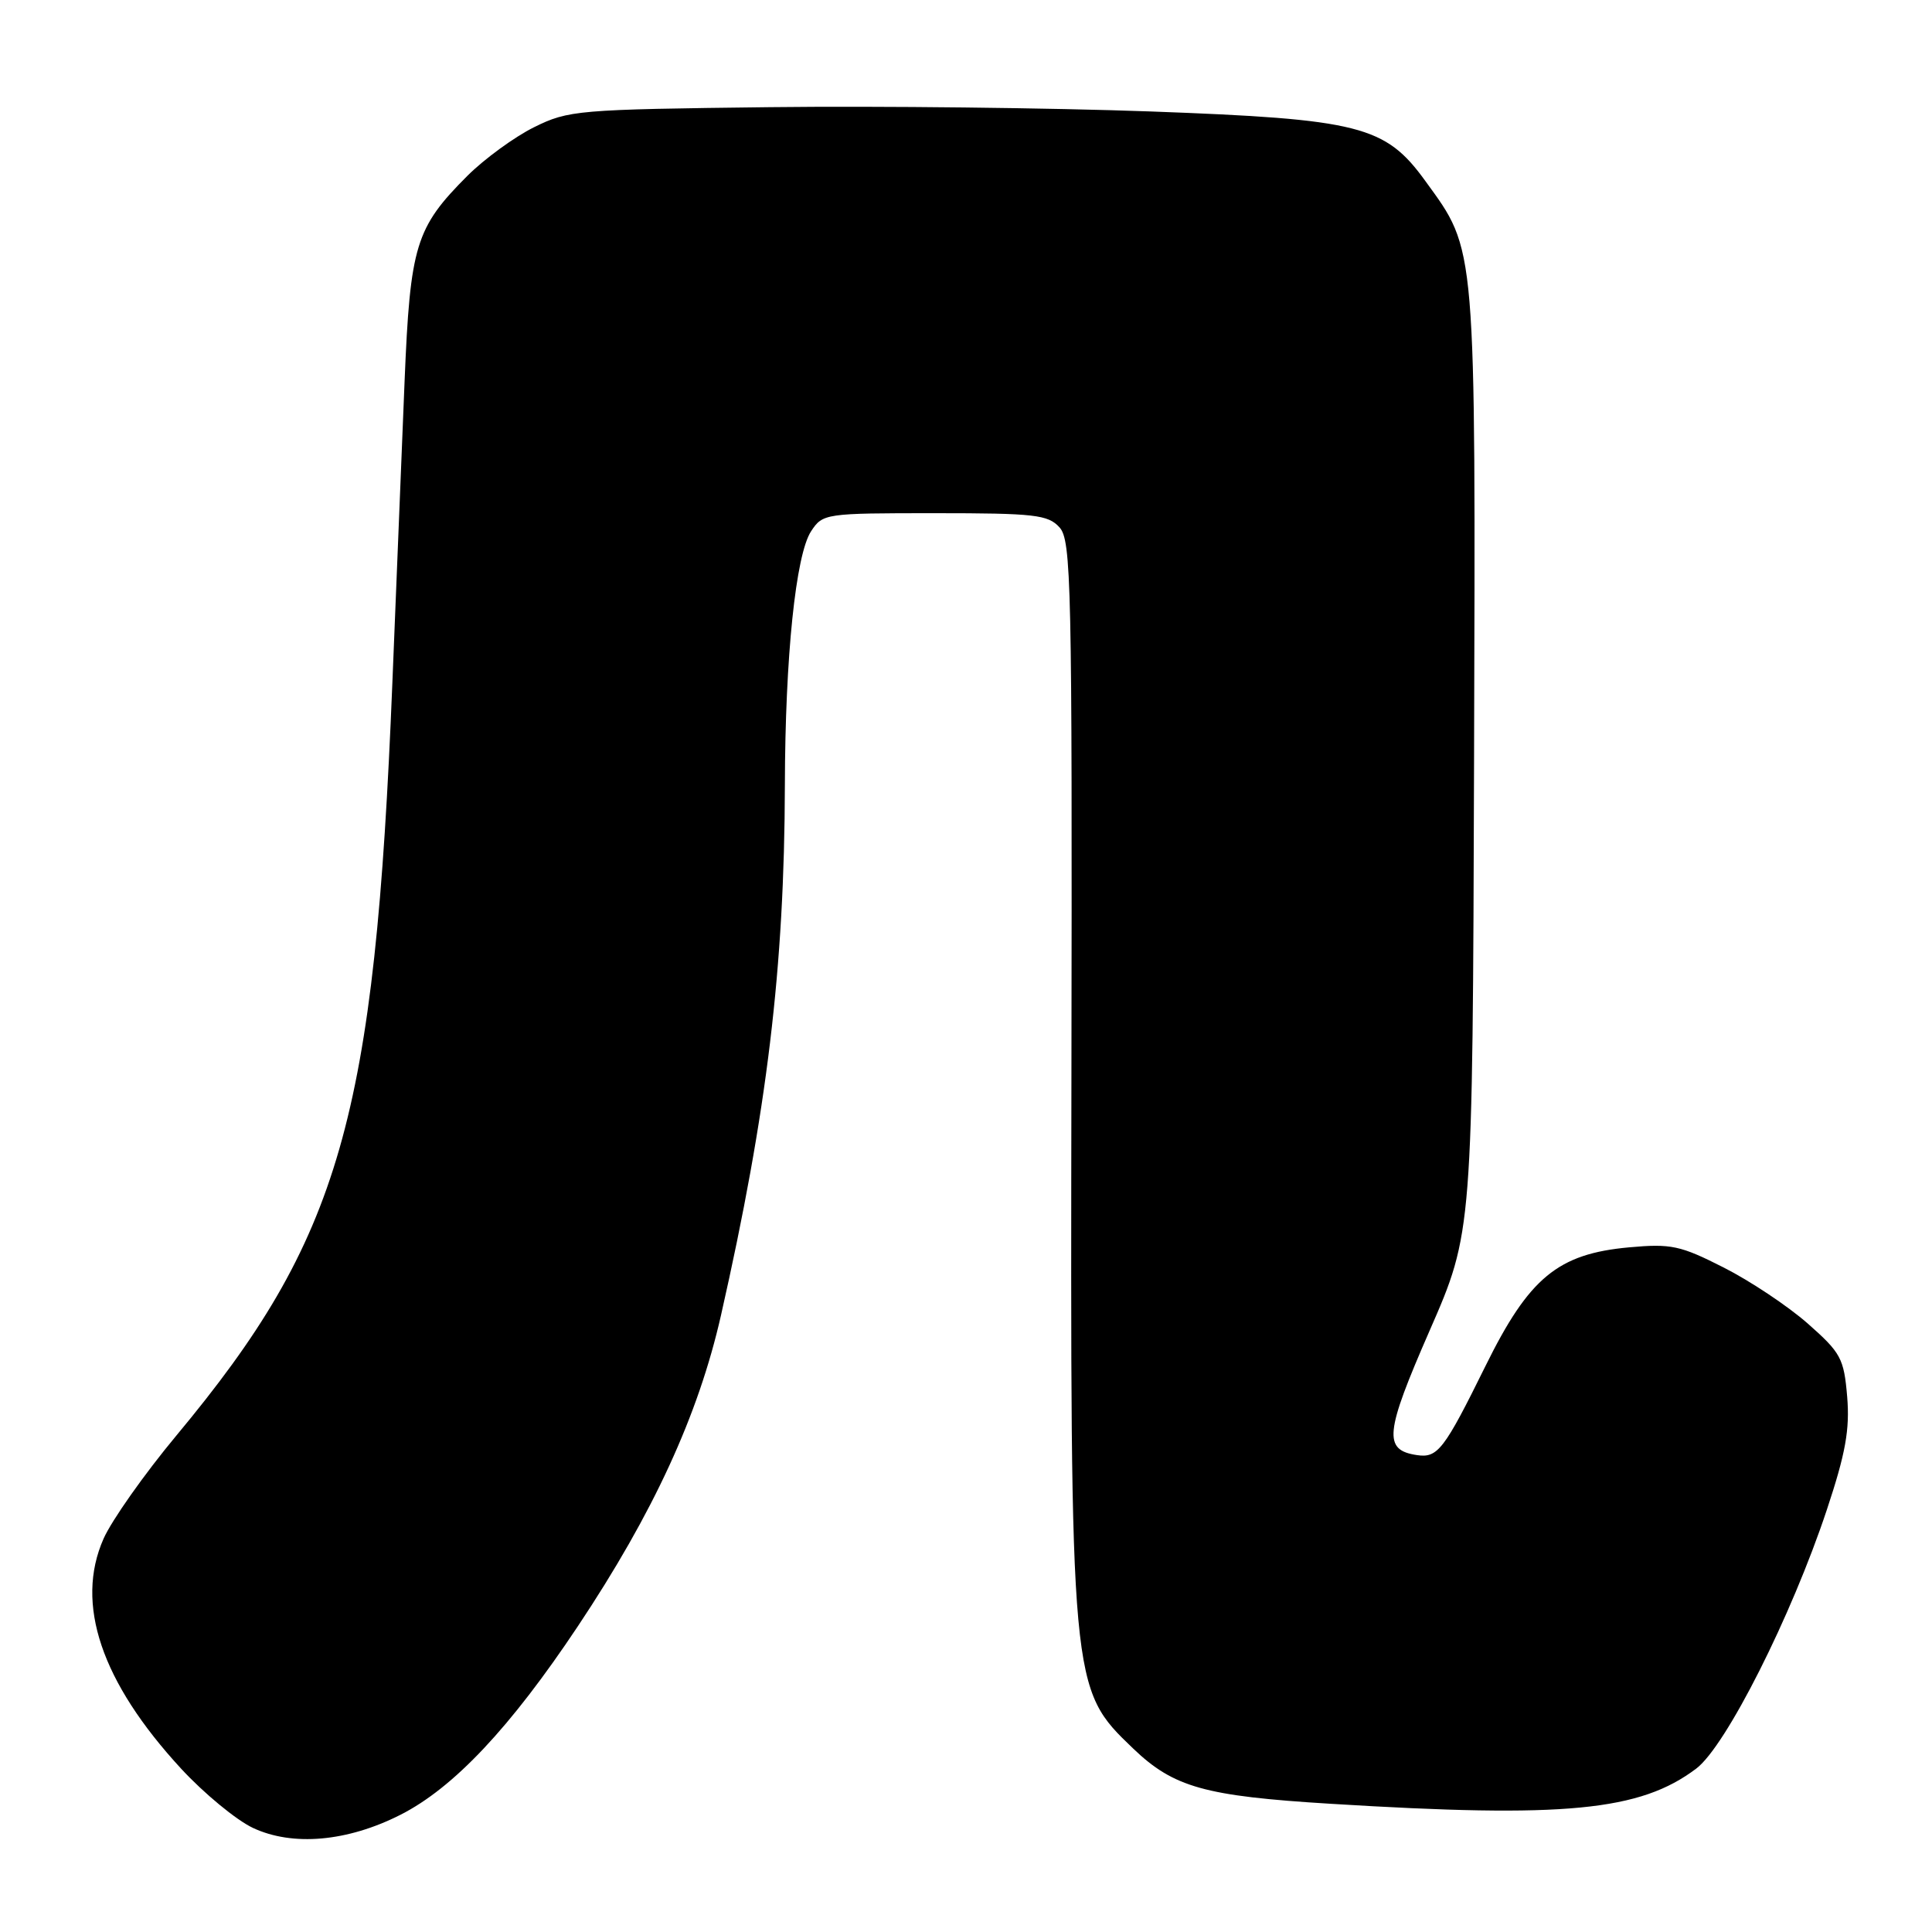 <?xml version="1.0" encoding="UTF-8" standalone="no"?>
<!DOCTYPE svg PUBLIC "-//W3C//DTD SVG 1.1//EN" "http://www.w3.org/Graphics/SVG/1.1/DTD/svg11.dtd" >
<svg xmlns="http://www.w3.org/2000/svg" xmlns:xlink="http://www.w3.org/1999/xlink" version="1.1" viewBox="0 0 256 256">
 <g >
 <path fill="currentColor"
d=" M 53.06 240.47 C 60.12 236.89 67.61 228.93 76.56 215.50 C 86.57 200.48 92.53 187.53 95.53 174.30 C 101.65 147.29 103.94 128.26 104.00 104.00 C 104.04 86.99 105.44 73.51 107.47 70.40 C 109.02 68.04 109.32 68.00 123.87 68.00 C 137.09 68.00 138.87 68.20 140.39 69.88 C 141.95 71.61 142.08 77.22 141.97 142.13 C 141.83 223.85 141.81 223.69 150.16 231.70 C 155.52 236.83 159.64 237.99 176.31 239.01 C 207.39 240.93 217.32 239.97 224.77 234.34 C 228.70 231.37 237.38 214.16 242.07 200.04 C 244.55 192.58 245.12 189.41 244.76 185.07 C 244.33 179.99 243.94 179.26 239.53 175.37 C 236.90 173.06 231.89 169.72 228.39 167.95 C 222.66 165.04 221.43 164.77 215.86 165.28 C 206.42 166.14 202.61 169.29 196.83 181.01 C 191.36 192.10 190.50 193.22 187.76 192.81 C 183.26 192.14 183.49 189.91 189.43 176.32 C 195.13 163.29 195.13 163.29 195.32 100.90 C 195.52 31.71 195.66 33.35 188.87 23.99 C 183.56 16.65 180.19 15.79 152.50 14.77 C 139.30 14.29 116.58 14.03 102.00 14.20 C 76.52 14.50 75.32 14.60 70.76 16.86 C 68.16 18.15 64.19 21.05 61.93 23.30 C 55.07 30.17 54.35 32.50 53.61 50.50 C 53.25 59.30 52.52 77.30 51.99 90.50 C 49.66 148.29 45.13 164.08 23.36 190.23 C 19.14 195.30 14.80 201.45 13.72 203.89 C 9.91 212.51 13.41 222.87 24.00 234.36 C 27.02 237.63 31.30 241.16 33.50 242.20 C 38.77 244.68 46.02 244.04 53.06 240.47 Z "/>
</g>
</svg>